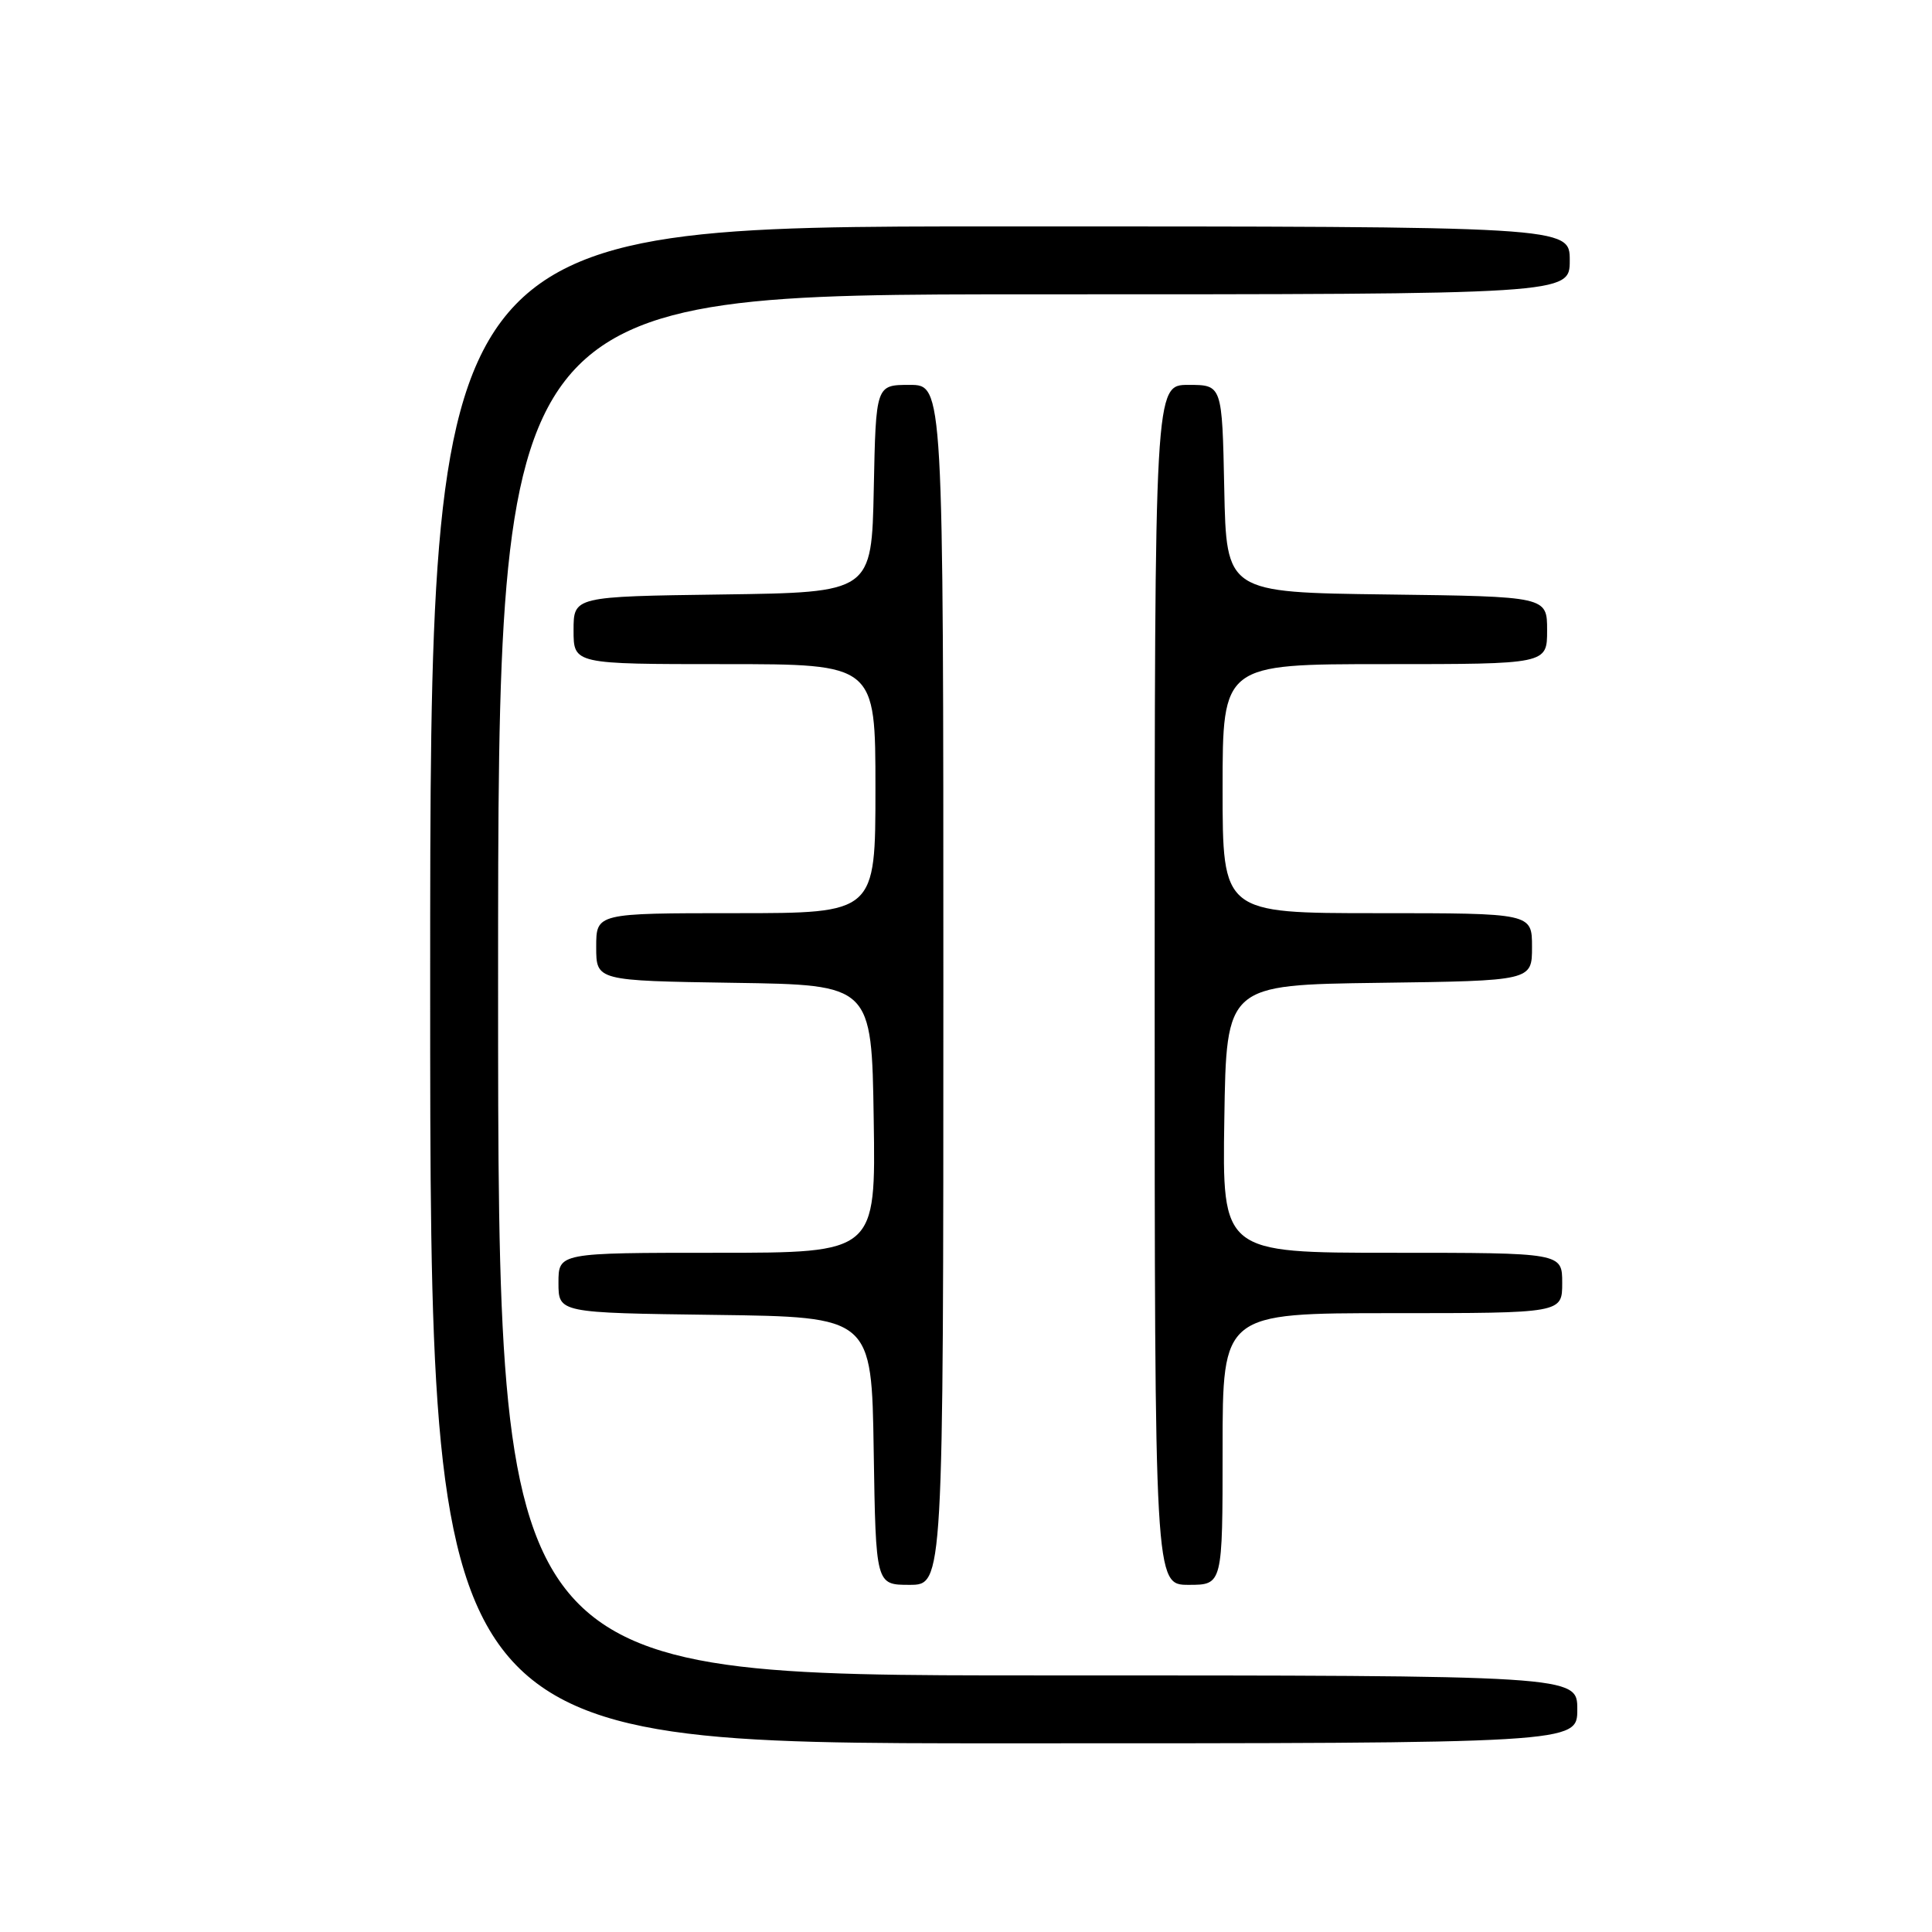 <?xml version="1.0" encoding="UTF-8" standalone="no"?>
<!DOCTYPE svg PUBLIC "-//W3C//DTD SVG 1.1//EN" "http://www.w3.org/Graphics/SVG/1.1/DTD/svg11.dtd" >
<svg xmlns="http://www.w3.org/2000/svg" xmlns:xlink="http://www.w3.org/1999/xlink" version="1.1" viewBox="0 0 256 256">
 <g >
 <path fill="currentColor"
d=" M 209.00 226.50 C 209.00 222.00 209.00 222.00 137.50 222.00 C 66.00 222.00 66.00 222.00 66.00 130.50 C 66.00 39.00 66.00 39.00 137.00 39.00 C 208.00 39.00 208.00 39.00 208.00 34.50 C 208.00 30.00 208.00 30.00 132.50 30.00 C 57.00 30.00 57.00 30.00 57.00 130.50 C 57.00 231.00 57.00 231.00 133.00 231.00 C 209.00 231.00 209.00 231.00 209.00 226.50 Z  M 125.00 130.50 C 125.00 51.00 125.00 51.00 120.53 51.00 C 116.06 51.00 116.06 51.00 115.78 64.75 C 115.50 78.50 115.50 78.50 95.75 78.77 C 76.00 79.04 76.00 79.04 76.00 83.52 C 76.00 88.00 76.00 88.00 96.00 88.00 C 116.00 88.00 116.00 88.00 116.00 104.50 C 116.00 121.00 116.00 121.00 97.50 121.00 C 79.00 121.00 79.00 121.00 79.00 125.48 C 79.00 129.95 79.00 129.95 97.25 130.23 C 115.50 130.50 115.50 130.50 115.77 148.25 C 116.05 166.00 116.05 166.00 95.02 166.00 C 74.00 166.00 74.00 166.00 74.00 169.98 C 74.00 173.96 74.00 173.96 94.75 174.23 C 115.50 174.50 115.50 174.50 115.77 192.25 C 116.05 210.00 116.05 210.00 120.52 210.00 C 125.00 210.00 125.00 210.00 125.00 130.50 Z  M 162.00 192.00 C 162.00 174.00 162.00 174.00 184.50 174.00 C 207.00 174.00 207.00 174.00 207.00 170.00 C 207.00 166.00 207.00 166.00 184.48 166.00 C 161.95 166.00 161.95 166.00 162.23 148.25 C 162.50 130.50 162.50 130.50 182.75 130.23 C 203.00 129.96 203.00 129.96 203.00 125.48 C 203.00 121.00 203.00 121.00 182.50 121.00 C 162.00 121.00 162.00 121.00 162.00 104.50 C 162.00 88.00 162.00 88.00 183.50 88.00 C 205.00 88.00 205.00 88.00 205.00 83.52 C 205.00 79.04 205.00 79.04 183.75 78.77 C 162.50 78.50 162.50 78.50 162.22 64.75 C 161.94 51.00 161.94 51.00 157.47 51.00 C 153.00 51.00 153.00 51.00 153.00 130.50 C 153.00 210.00 153.00 210.00 157.50 210.00 C 162.00 210.00 162.00 210.00 162.00 192.00 Z "/>
</g>
</svg>
